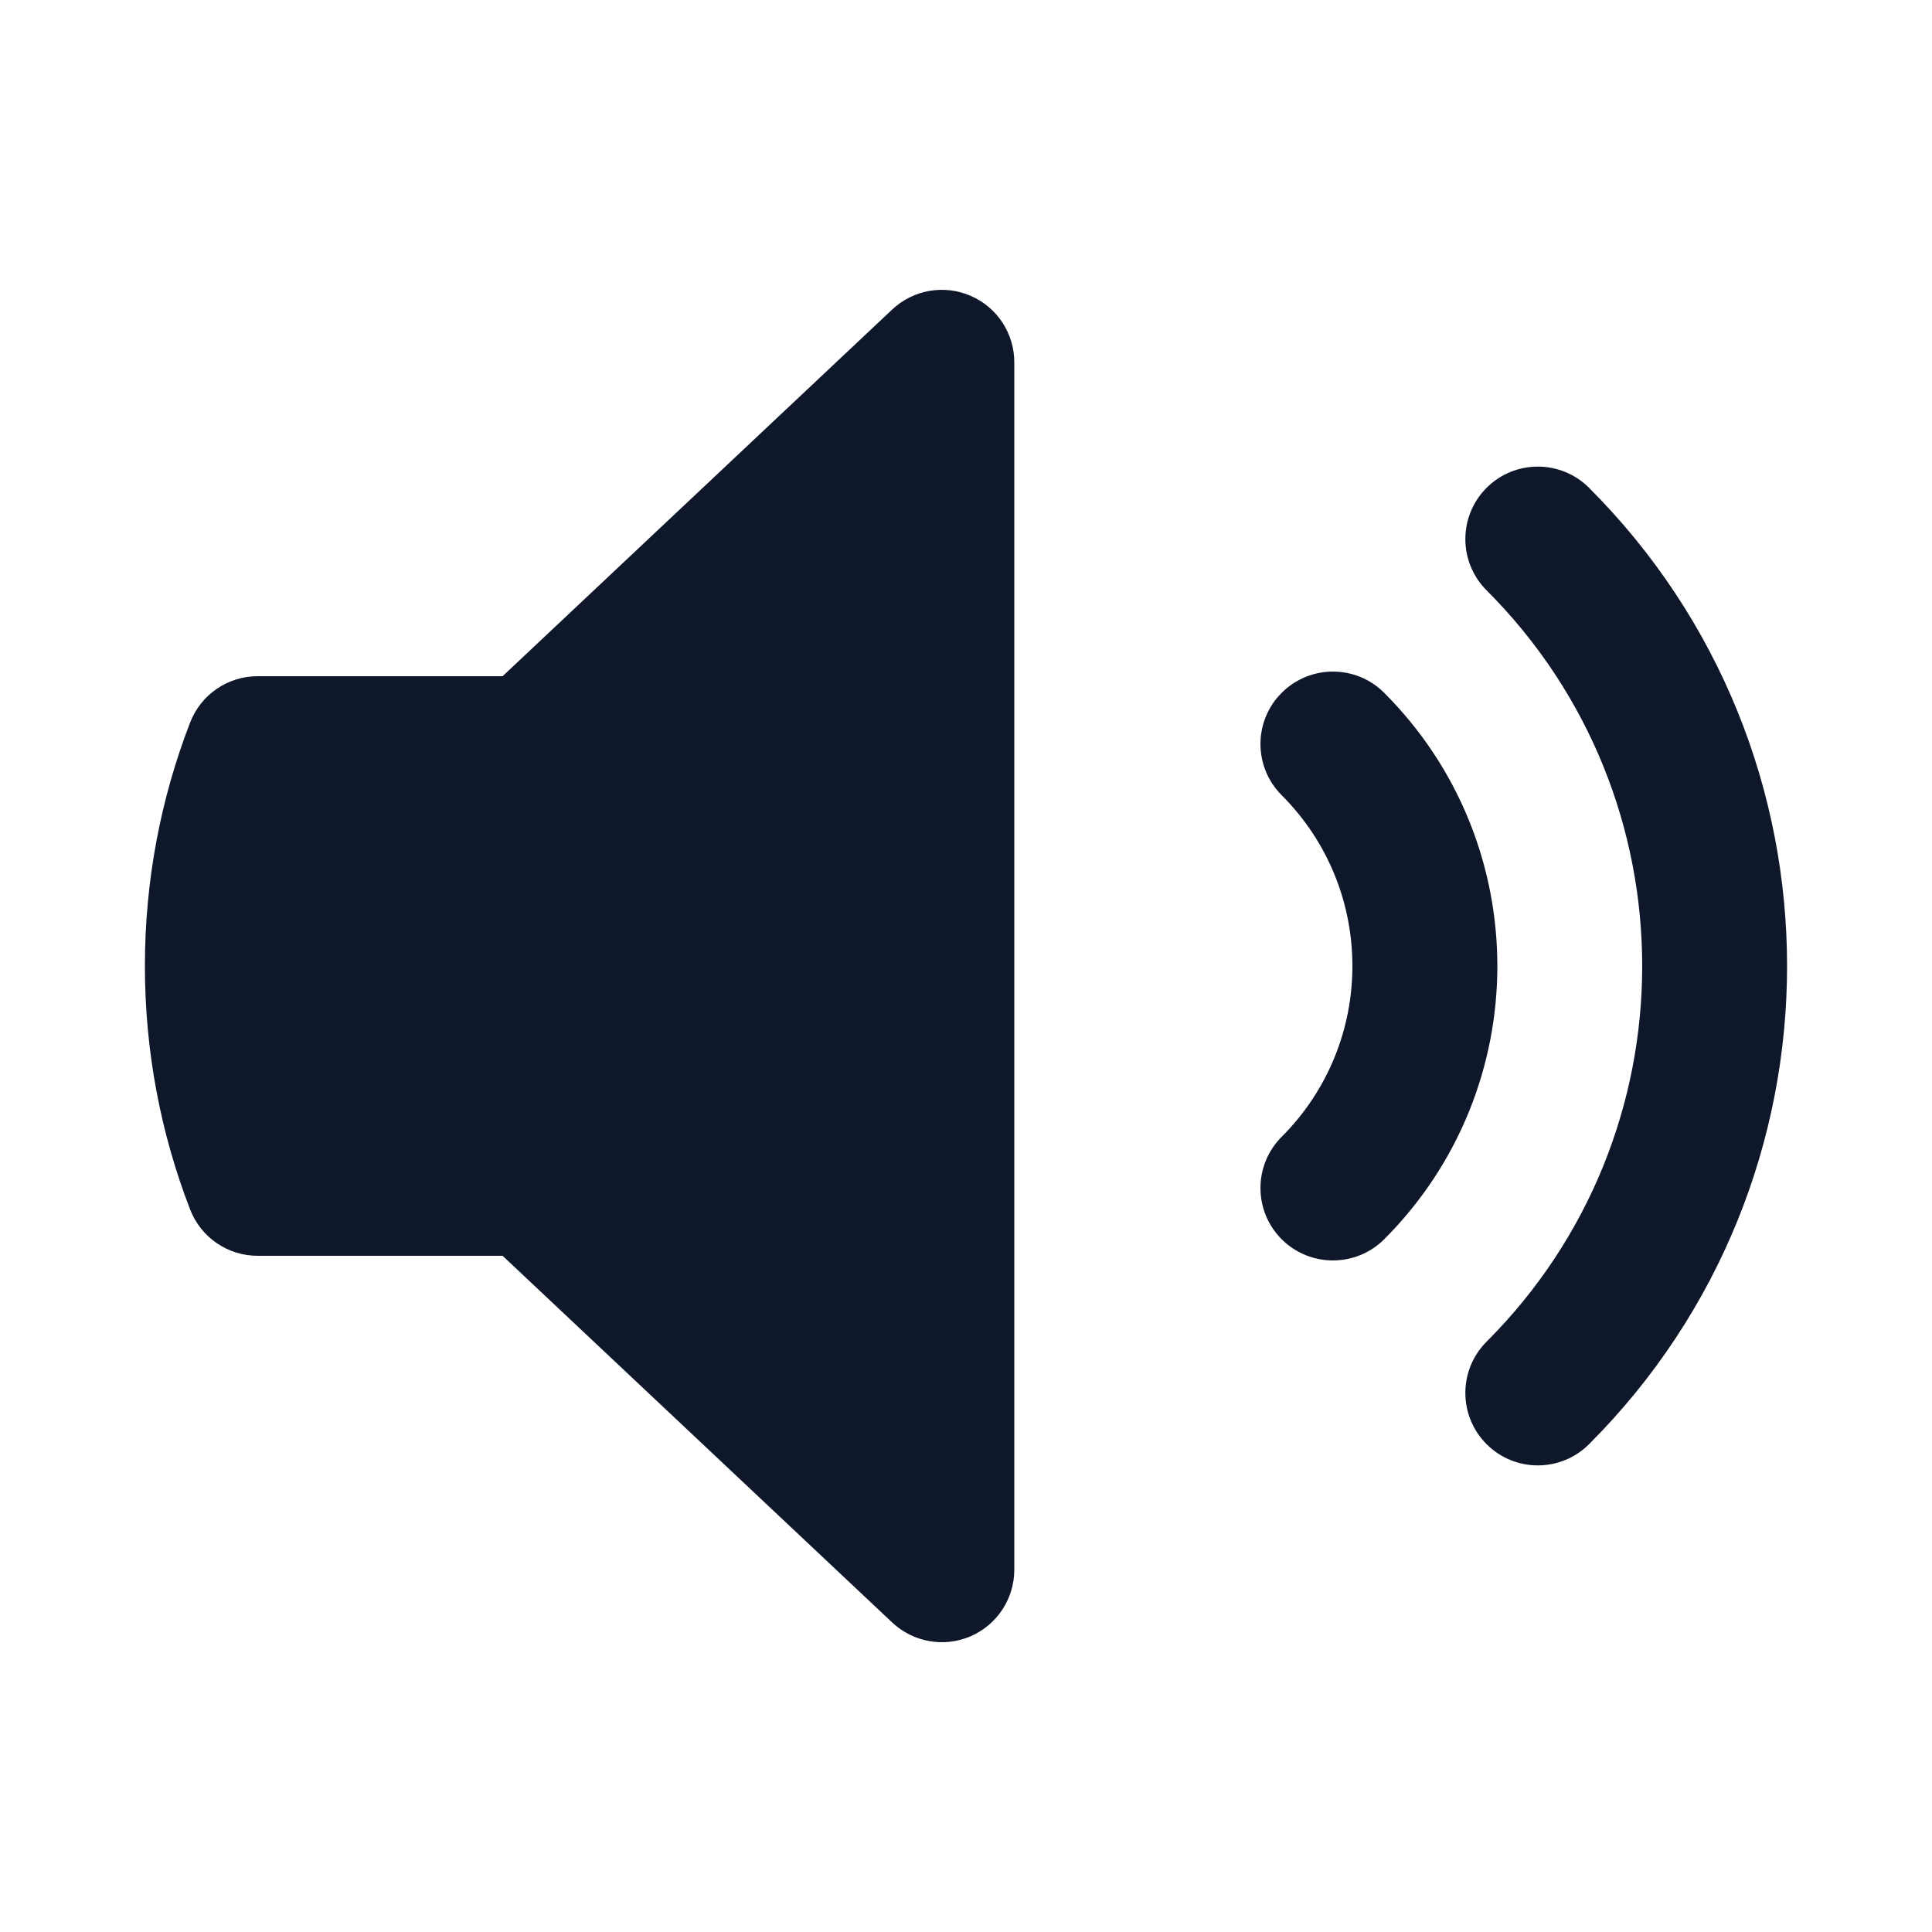 <svg width="20" height="20" viewBox="0 0 20 20" fill="none" xmlns="http://www.w3.org/2000/svg">
<path d="M10.5 3.75C10.5 3.451 10.322 3.18 10.047 3.062C9.773 2.943 9.454 2.999 9.236 3.204L5.203 7H2.667C2.357 7 2.079 7.191 1.968 7.48C1.665 8.263 1.5 9.113 1.5 10C1.5 10.887 1.665 11.737 1.968 12.52C2.079 12.809 2.357 13 2.667 13H5.203L9.236 16.796C9.454 17.001 9.773 17.057 10.047 16.939C10.322 16.82 10.5 16.549 10.5 16.25V3.75Z" fill="#0F172A"/>
<path d="M16.45 5.05C16.157 4.757 15.682 4.757 15.389 5.05C15.096 5.343 15.096 5.818 15.389 6.111C17.537 8.259 17.537 11.741 15.389 13.889C15.096 14.182 15.096 14.657 15.389 14.95C15.682 15.243 16.157 15.243 16.45 14.95C19.183 12.216 19.183 7.784 16.45 5.05Z" fill="#0F172A"/>
<path d="M14.329 7.172C14.036 6.879 13.561 6.879 13.268 7.172C12.975 7.464 12.975 7.939 13.268 8.232C14.244 9.209 14.244 10.791 13.268 11.768C12.975 12.061 12.975 12.536 13.268 12.829C13.561 13.121 14.036 13.121 14.329 12.829C15.891 11.266 15.891 8.734 14.329 7.172Z" fill="#0F172A"/>
</svg>
